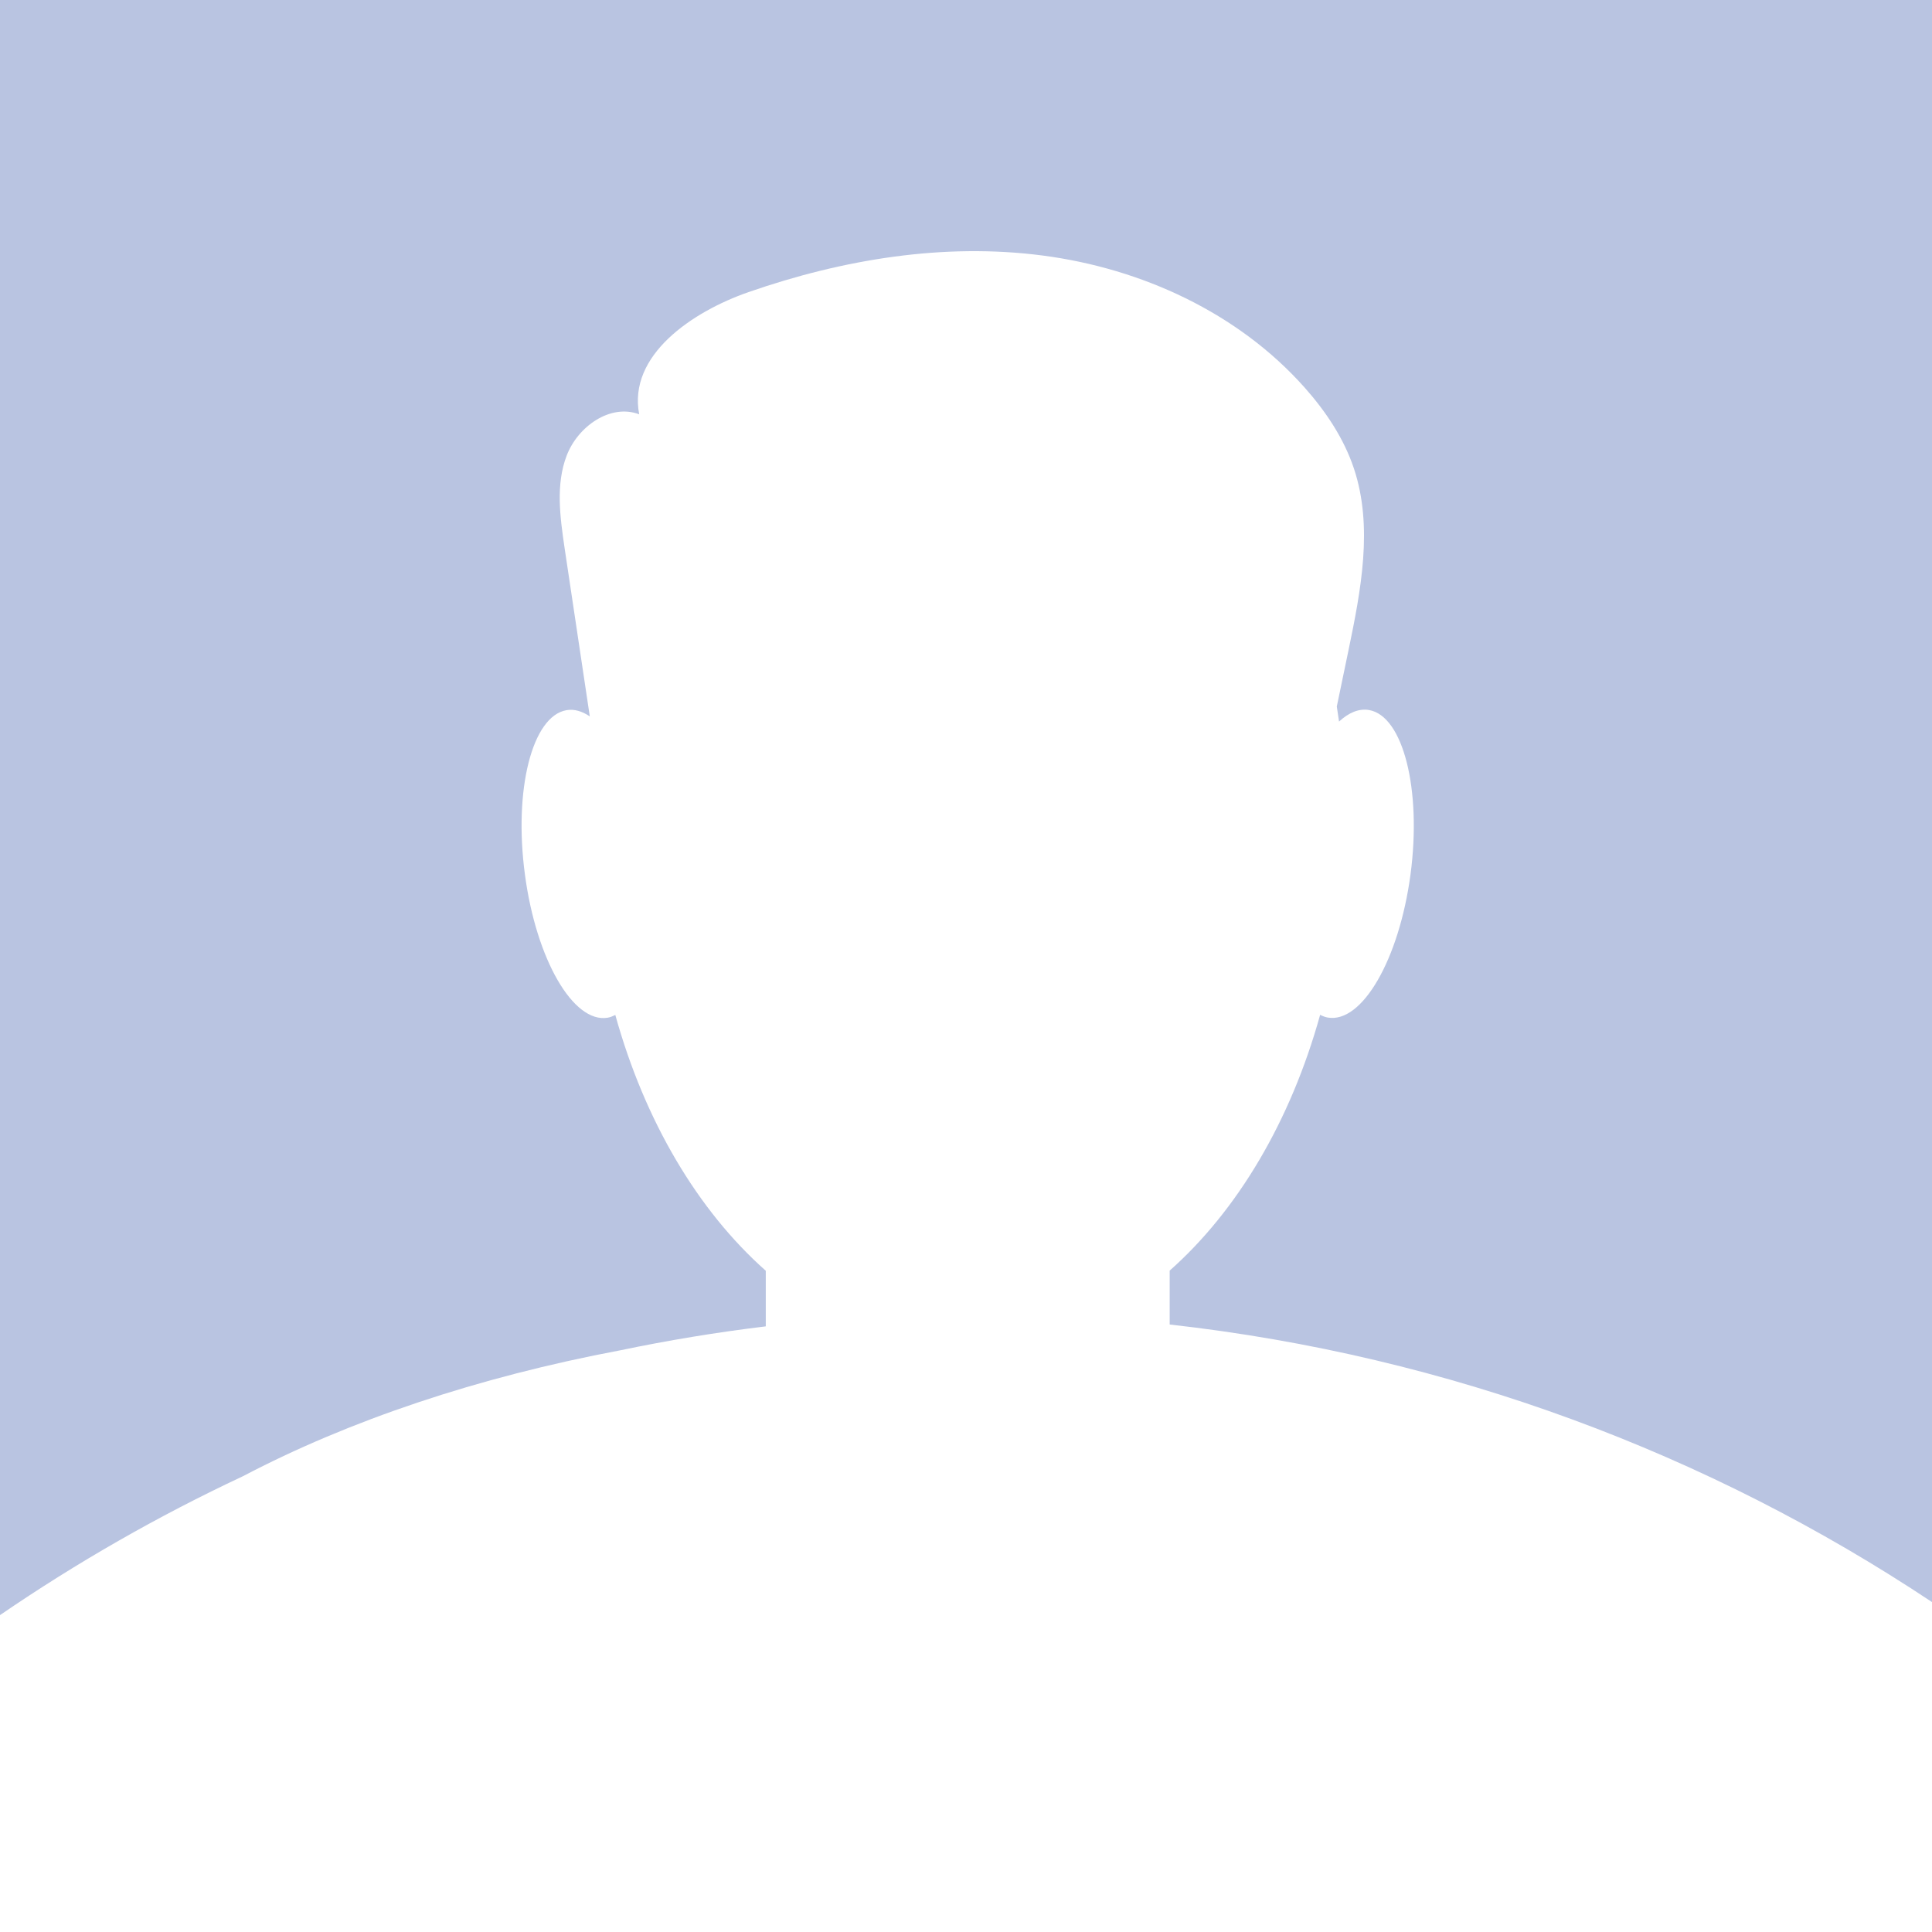 <svg width="280" height="280" viewBox="0 0 280 280" fill="none" xmlns="http://www.w3.org/2000/svg">
<rect width="280" height="280" fill="#B9C4E1"/>
<path fill-rule="evenodd" clip-rule="evenodd" d="M280 232.184V280H0V234.073C11.119 226.461 22.883 219.721 35.193 213.953C50.564 205.884 69.187 199.597 89.92 195.692C96.84 194.247 103.865 193.088 110.982 192.227V184.168C101.146 175.456 93.442 162.476 89.177 147.098C88.807 147.274 88.459 147.428 88.067 147.494C83.084 148.33 77.709 139.046 76.077 126.748C74.423 114.45 77.122 103.78 82.105 102.922C83.215 102.724 84.368 103.076 85.478 103.824L81.822 79.404C81.169 74.939 80.516 70.231 82.127 66.029C83.737 61.805 88.459 58.461 92.637 60.045C90.983 51.487 100.319 45.173 108.479 42.335C122.145 37.583 136.79 35.163 151.109 37.033C165.428 38.903 179.42 45.305 189.082 56.173C192.128 59.605 194.761 63.521 196.219 67.898C199.027 76.325 197.242 85.52 195.436 94.232C195.153 95.597 194.87 96.955 194.587 98.314L194.586 98.32C194.304 99.676 194.021 101.032 193.739 102.394L194.065 104.572C195.48 103.274 196.938 102.658 198.396 102.9C203.357 103.736 206.055 114.428 204.423 126.726C202.77 139.046 197.416 148.33 192.433 147.472C192.041 147.406 191.671 147.252 191.323 147.076C187.058 162.454 179.355 175.434 169.519 184.146V191.959C210.053 196.485 247.667 210.68 280 232.184Z" fill="white"/>
</svg>
